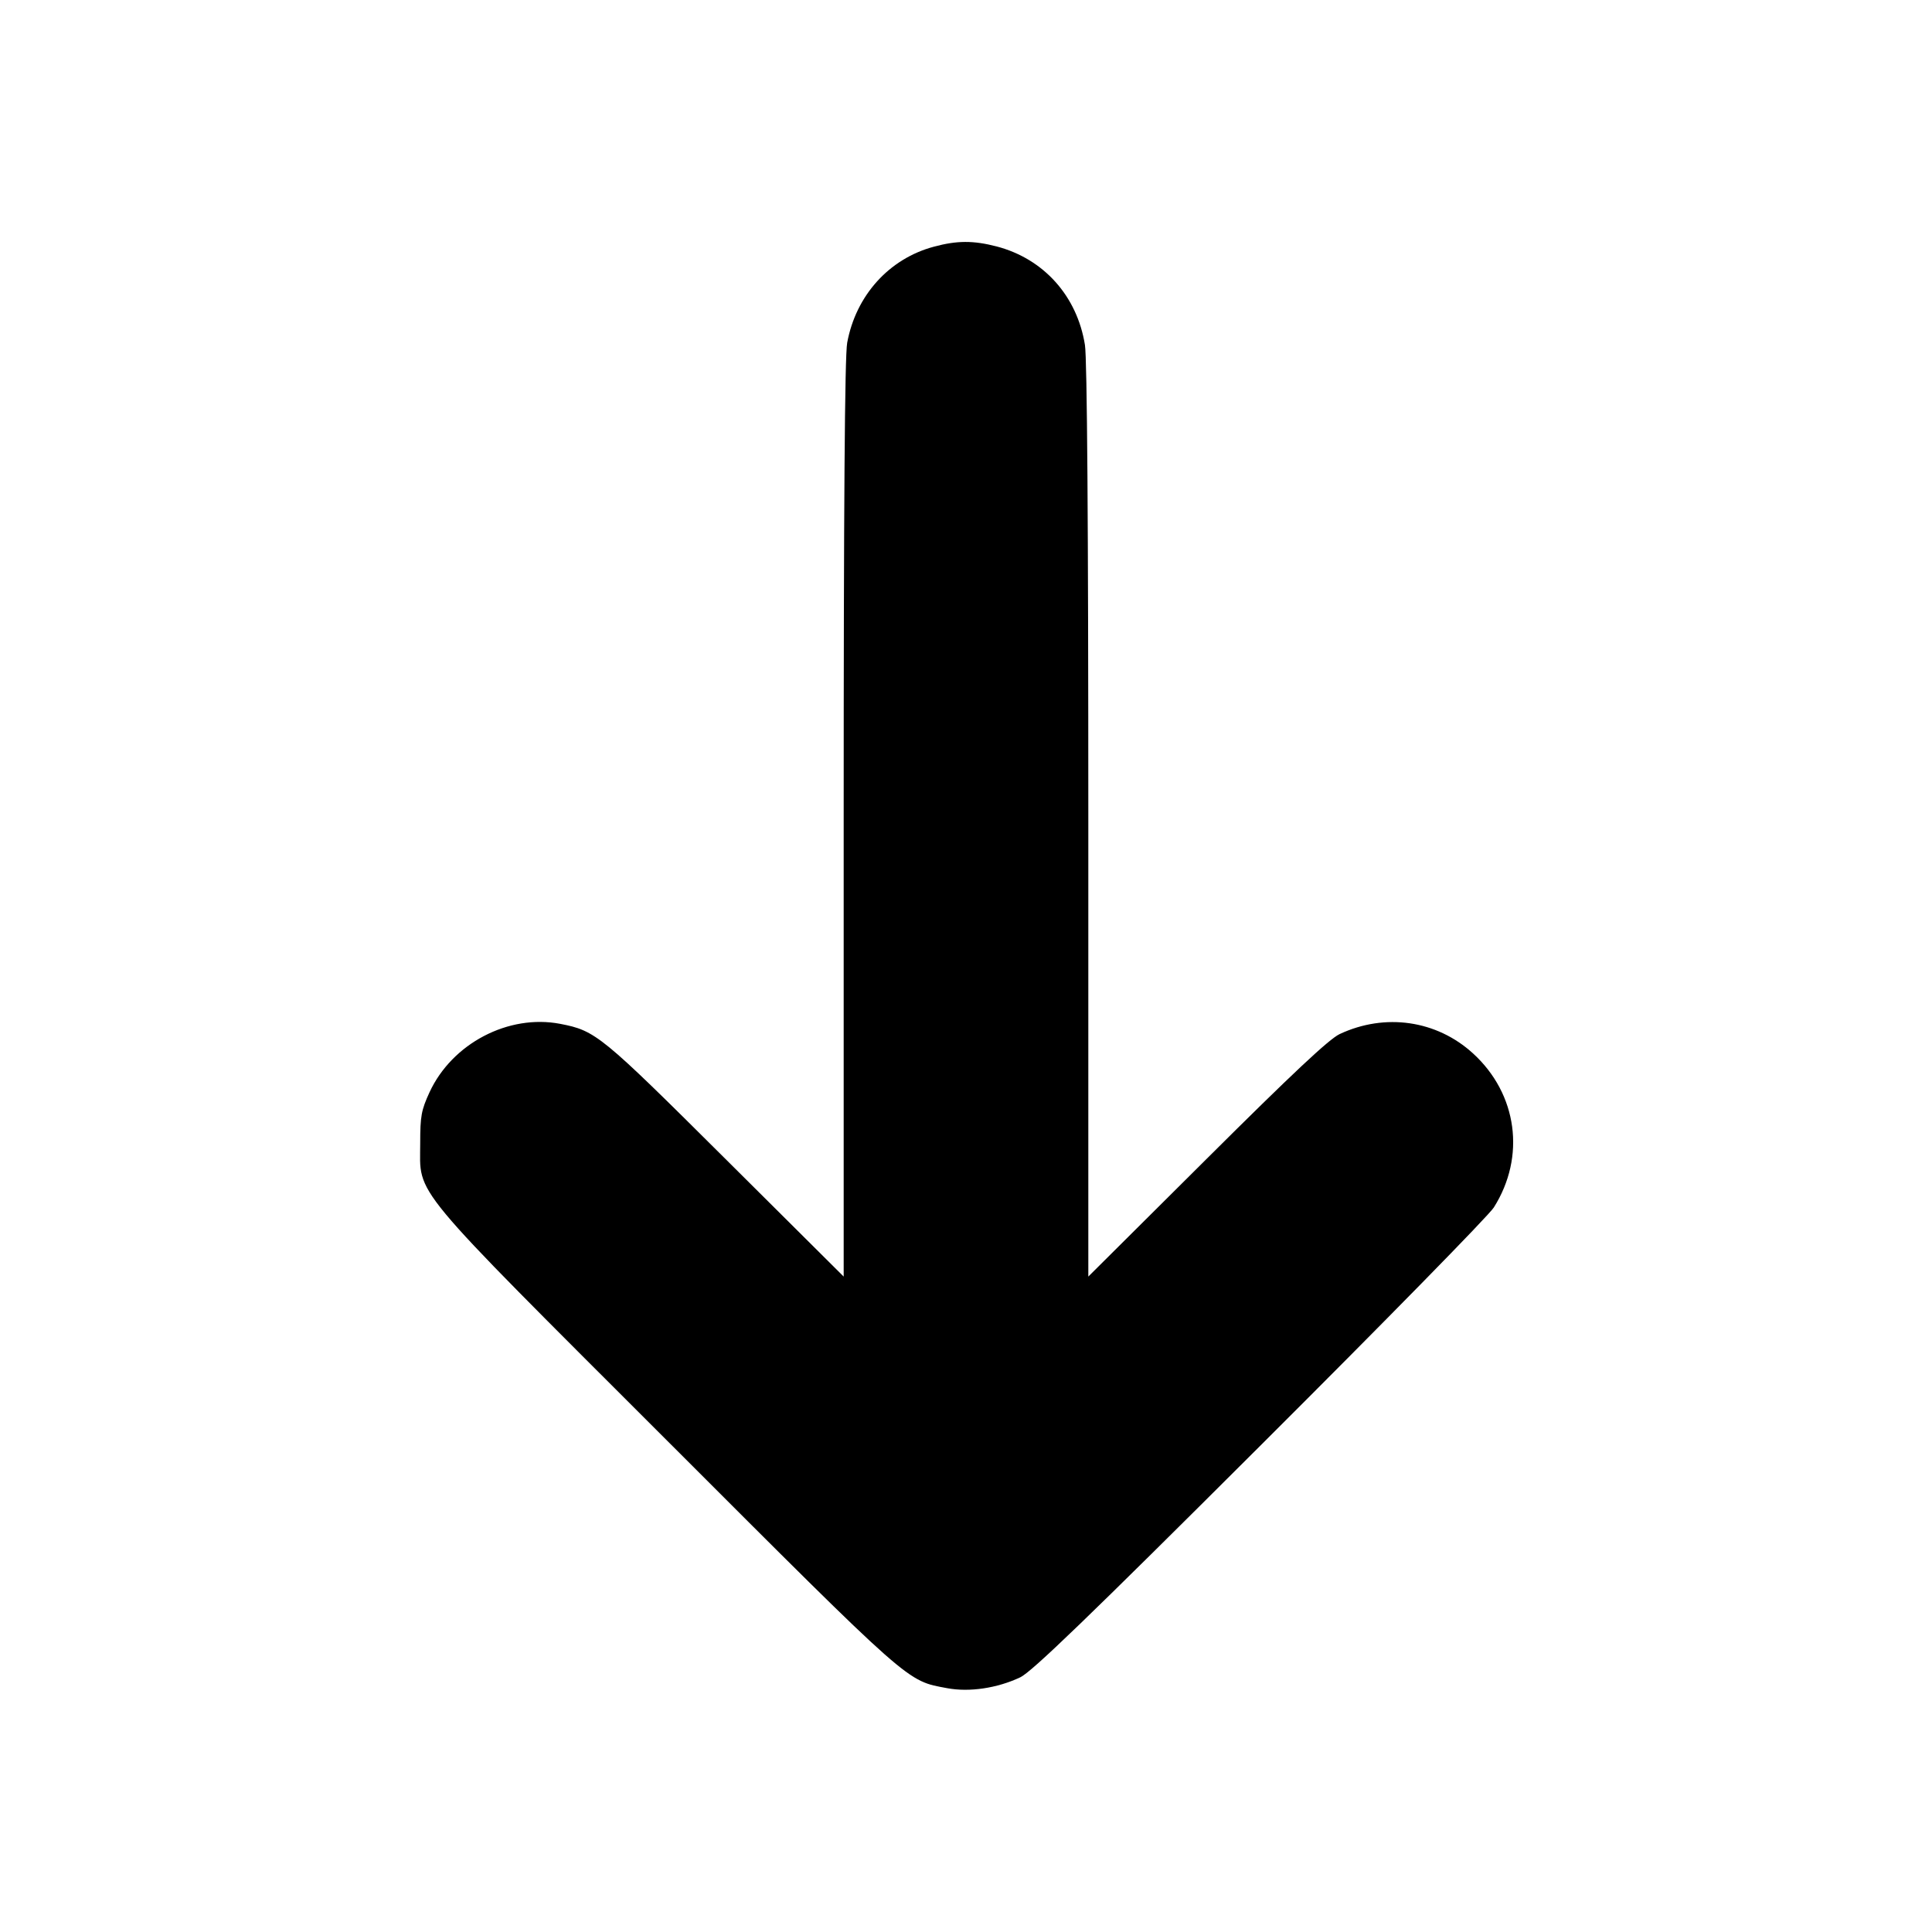 <svg id="icon" height="16" viewBox="0 0 16 16" width="16" xmlns="http://www.w3.org/2000/svg"><path d="M7.734 2.043 C 7.363 2.142,7.088 2.447,7.016 2.839 C 6.996 2.948,6.987 4.166,6.987 6.784 L 6.987 10.572 6.007 9.597 C 4.975 8.570,4.934 8.536,4.639 8.479 C 4.211 8.397,3.744 8.641,3.557 9.046 C 3.489 9.194,3.480 9.243,3.480 9.467 C 3.480 9.912,3.360 9.767,5.530 11.936 C 7.566 13.972,7.505 13.917,7.845 13.981 C 8.029 14.015,8.258 13.981,8.449 13.891 C 8.544 13.846,9.011 13.396,10.434 11.976 C 11.458 10.955,12.330 10.066,12.371 10.000 C 12.637 9.579,12.567 9.060,12.199 8.724 C 11.898 8.449,11.471 8.387,11.094 8.564 C 11.007 8.605,10.704 8.889,9.993 9.597 L 9.013 10.572 9.013 6.800 C 9.013 4.334,9.003 2.968,8.985 2.857 C 8.920 2.451,8.643 2.143,8.254 2.041 C 8.061 1.991,7.926 1.991,7.734 2.043 " fill="currentColor" stroke="none" fill-rule="evenodd"></path></svg>